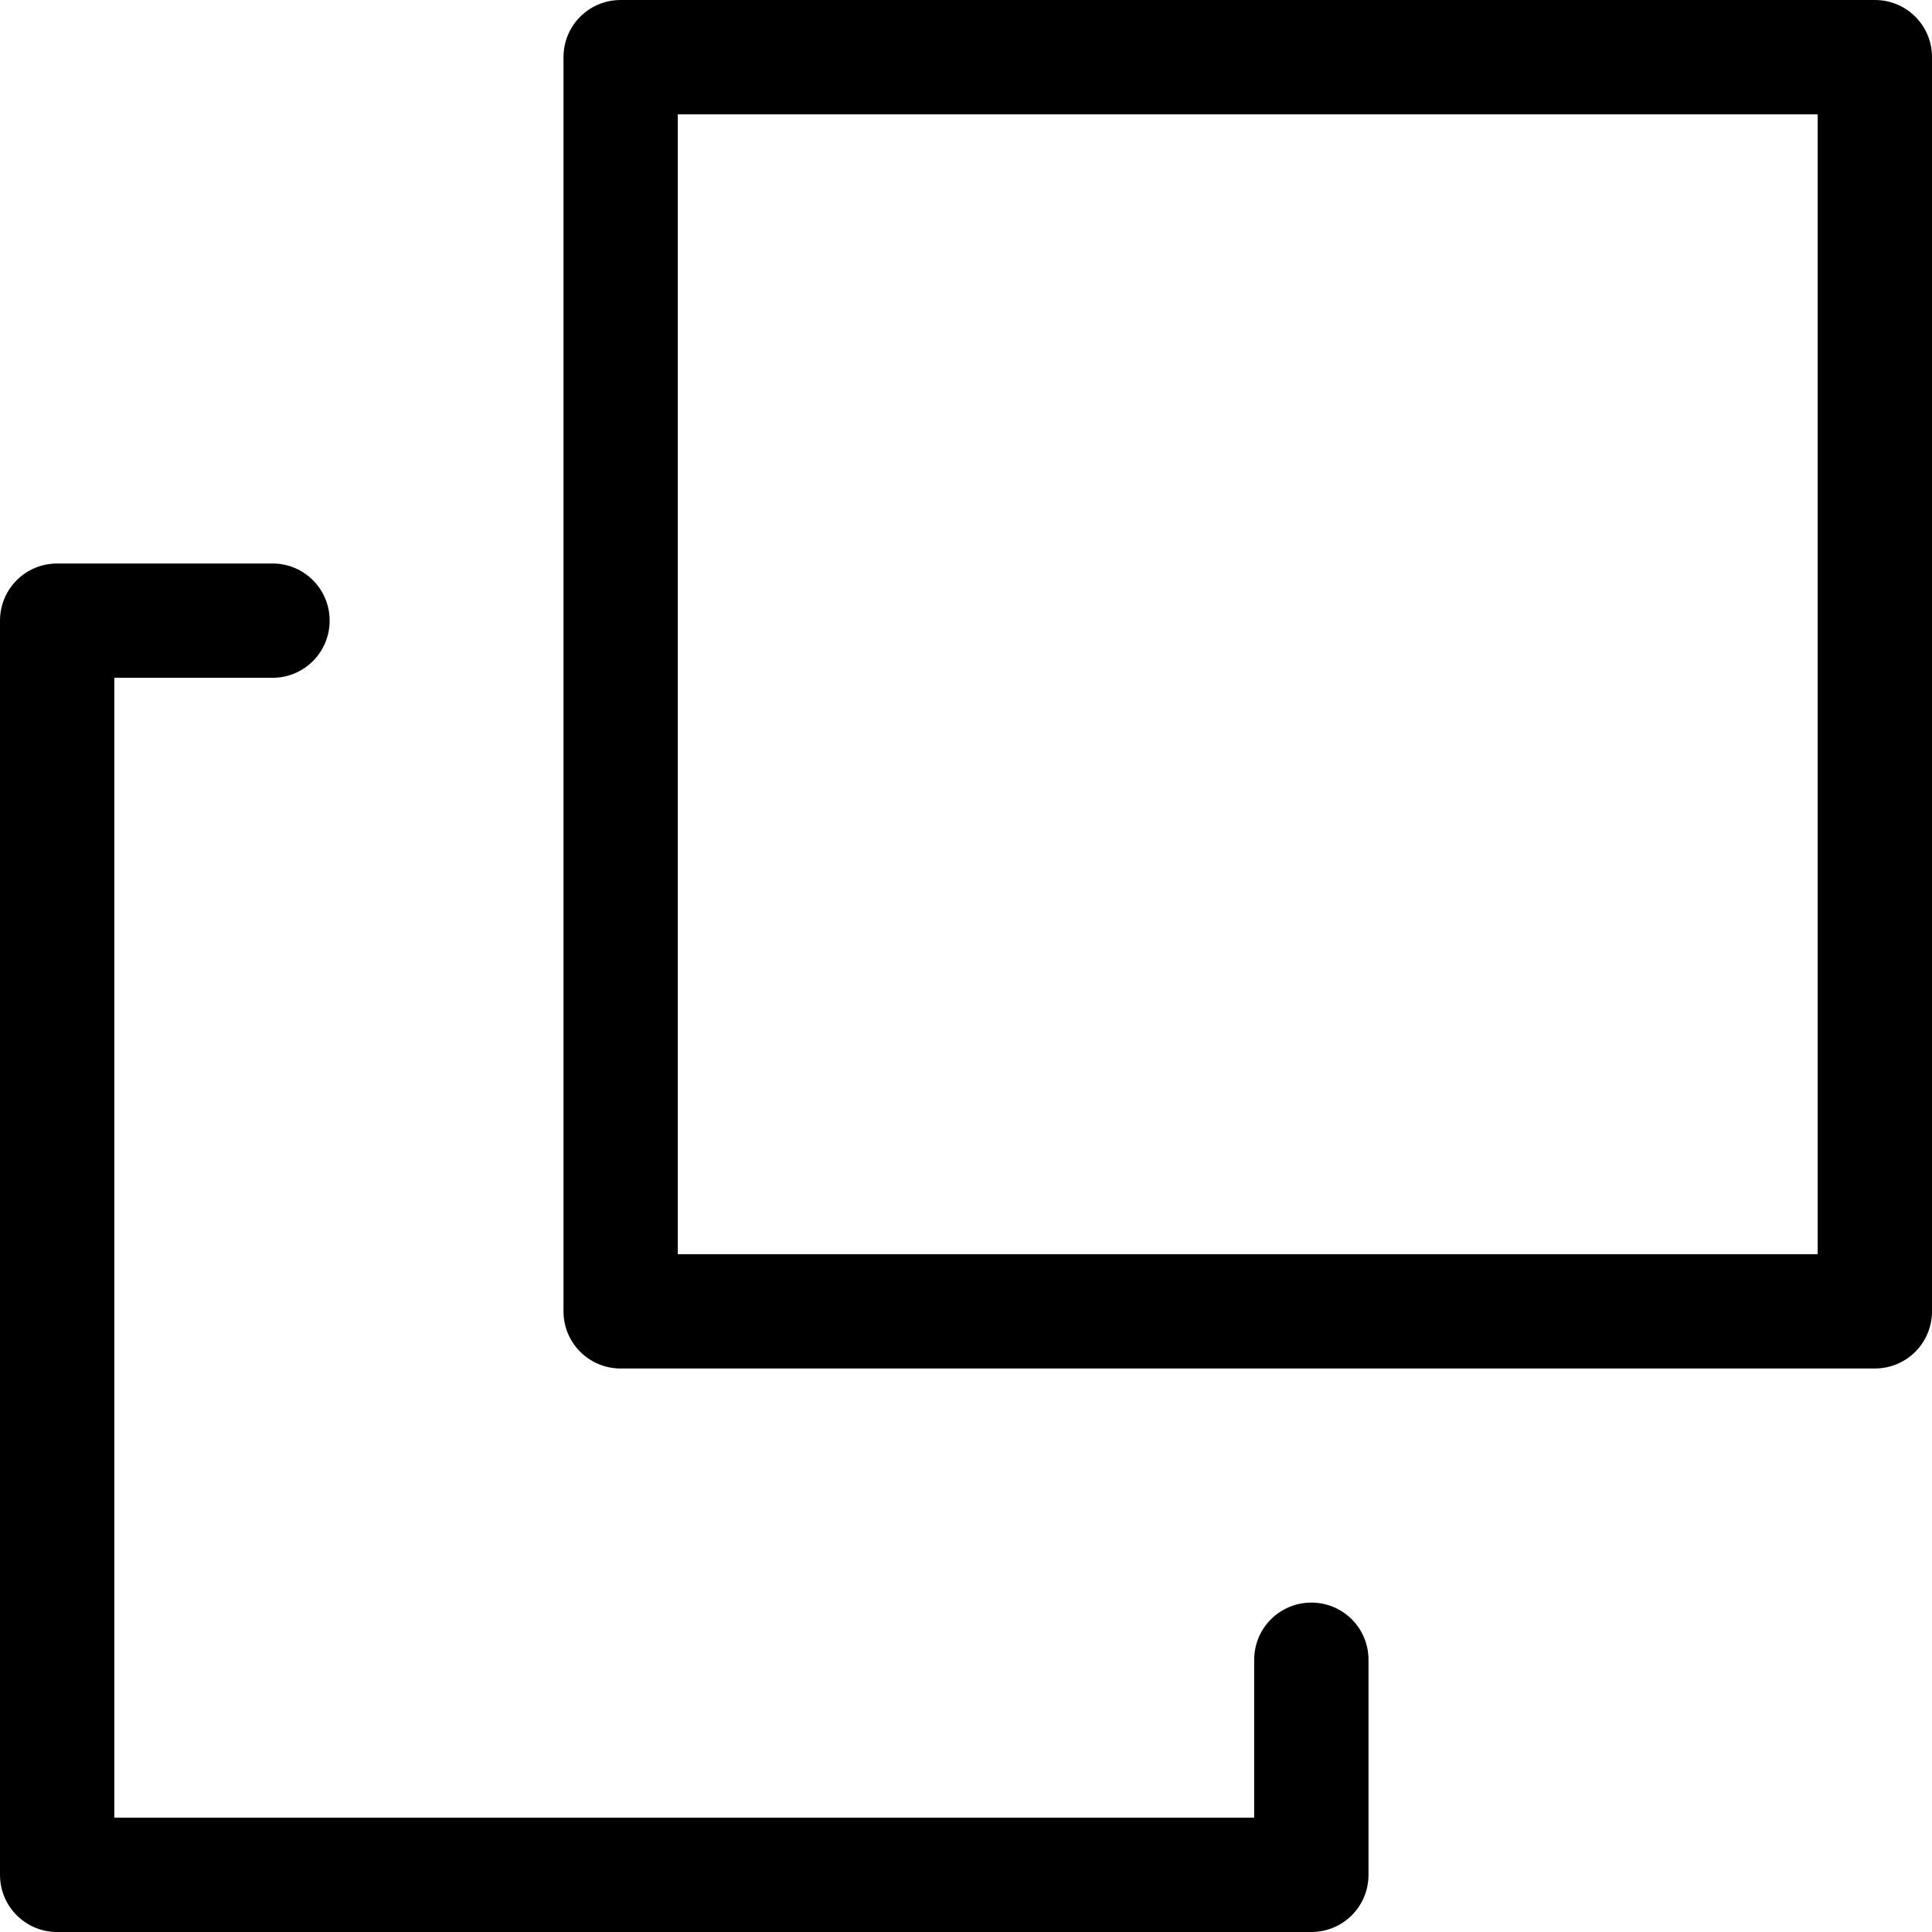<svg width="24px" height="24px" viewBox="0 0 24 24" version="1.1" xmlns="http://www.w3.org/2000/svg" xmlns:xlink="http://www.w3.org/1999/xlink">
    <g class="minimize" stroke="none" stroke-width="1" fill="none" fill-rule="evenodd">
        <path d="M3.386,8.42 L1.42,8.42 L1.42,22.58 L15.58,22.58 L15.58,20.618 C15.58,20.225 15.898,19.908 16.29,19.908 C16.683,19.908 17,20.225 17,20.618 L17,23.29 C17,23.683 16.683,24 16.29,24 L0.71,24 C0.317,24 0,23.683 0,23.29 L0,7.71 C0,7.317 0.317,7 0.71,7 L3.386,7 C3.778,7 4.095,7.317 4.095,7.71 C4.095,8.102 3.778,8.42 3.386,8.42 Z M23.291,0 C23.683,0 24.001,0.317 24,0.71 L24,16.29 C24,16.683 23.683,17 23.29,17 L7.71,17 C7.317,17 7,16.683 7,16.29 L7,0.71 C7,0.317 7.317,0 7.71,0 L23.291,0 Z M22.581,15.58 L22.58,15.58 L22.58,1.42 L8.42,1.42 L8.42,15.58 L22.581,15.58 Z" fill="#000000"></path>
    </g>
</svg>